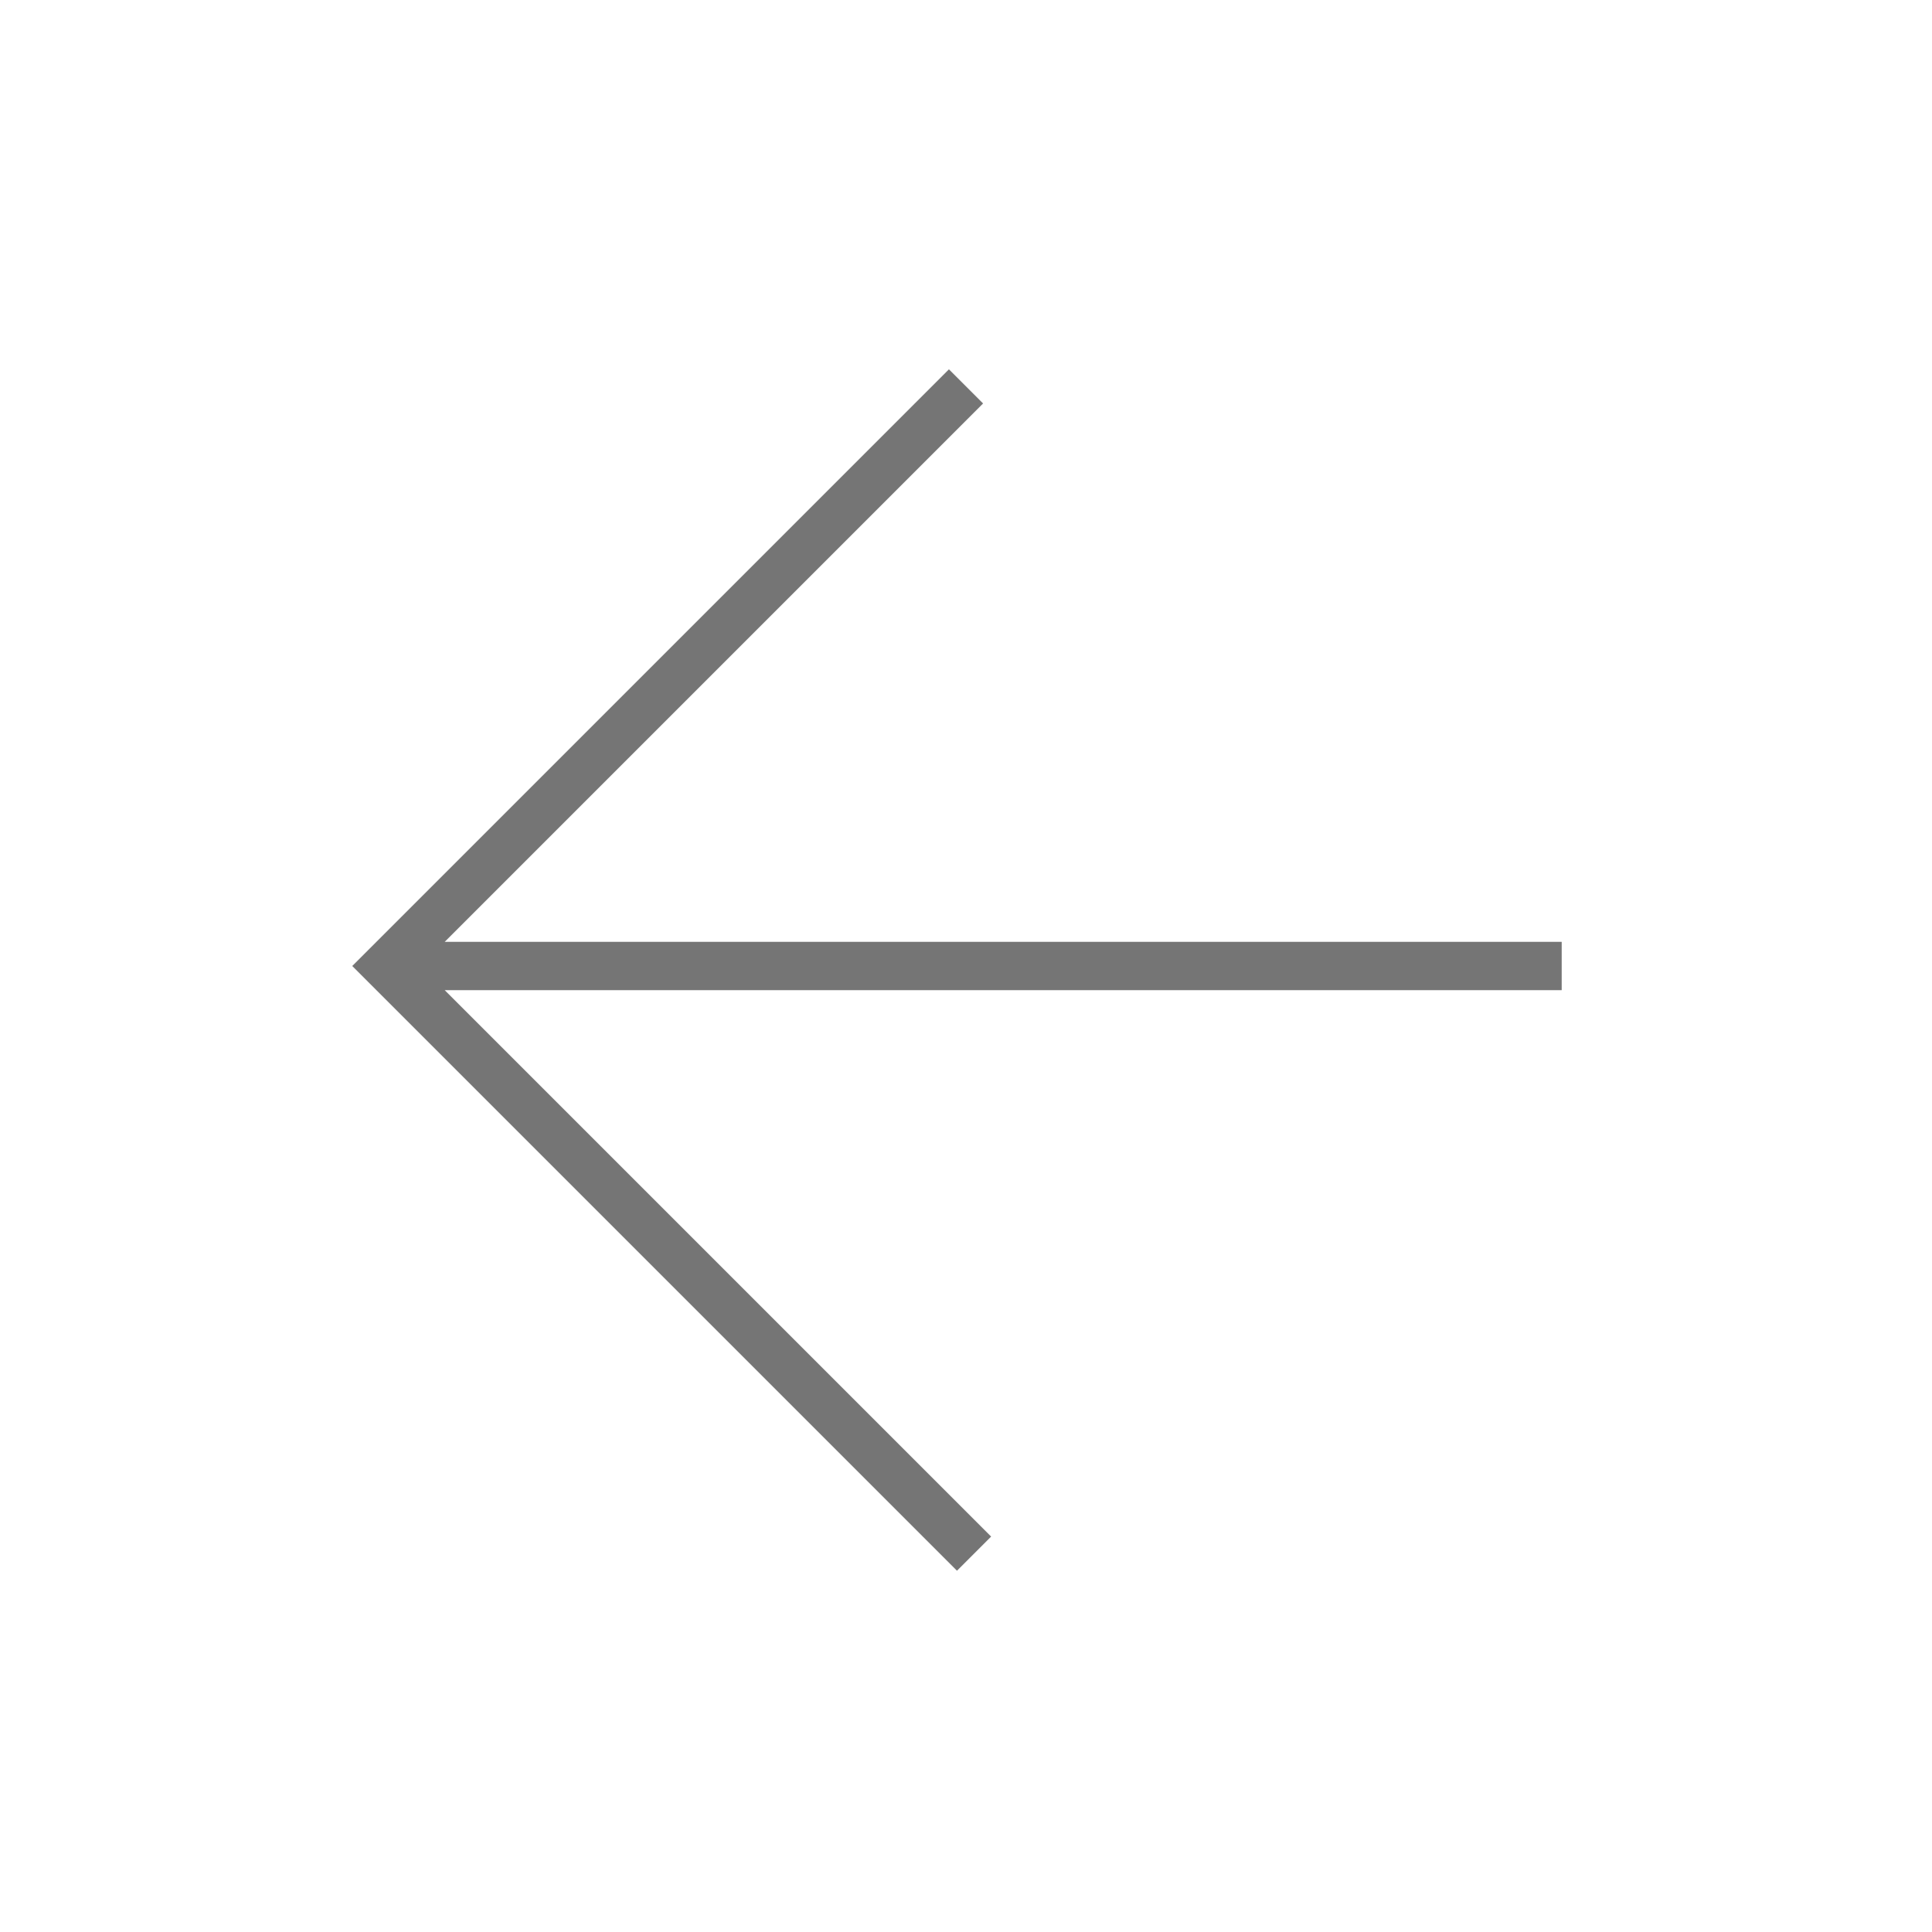 <svg xmlns="http://www.w3.org/2000/svg"
    width="24" height="24"
    viewBox="0 0 24 24">
    <path fill="none"
        stroke="#757575"
        stroke-width="0.6"
        stroke-miterlimit="10"
        d="M5,12h14.4 M12,4.8L4.8,12c0,0,7.3,7.3,7.3,7.3"/>
</svg>